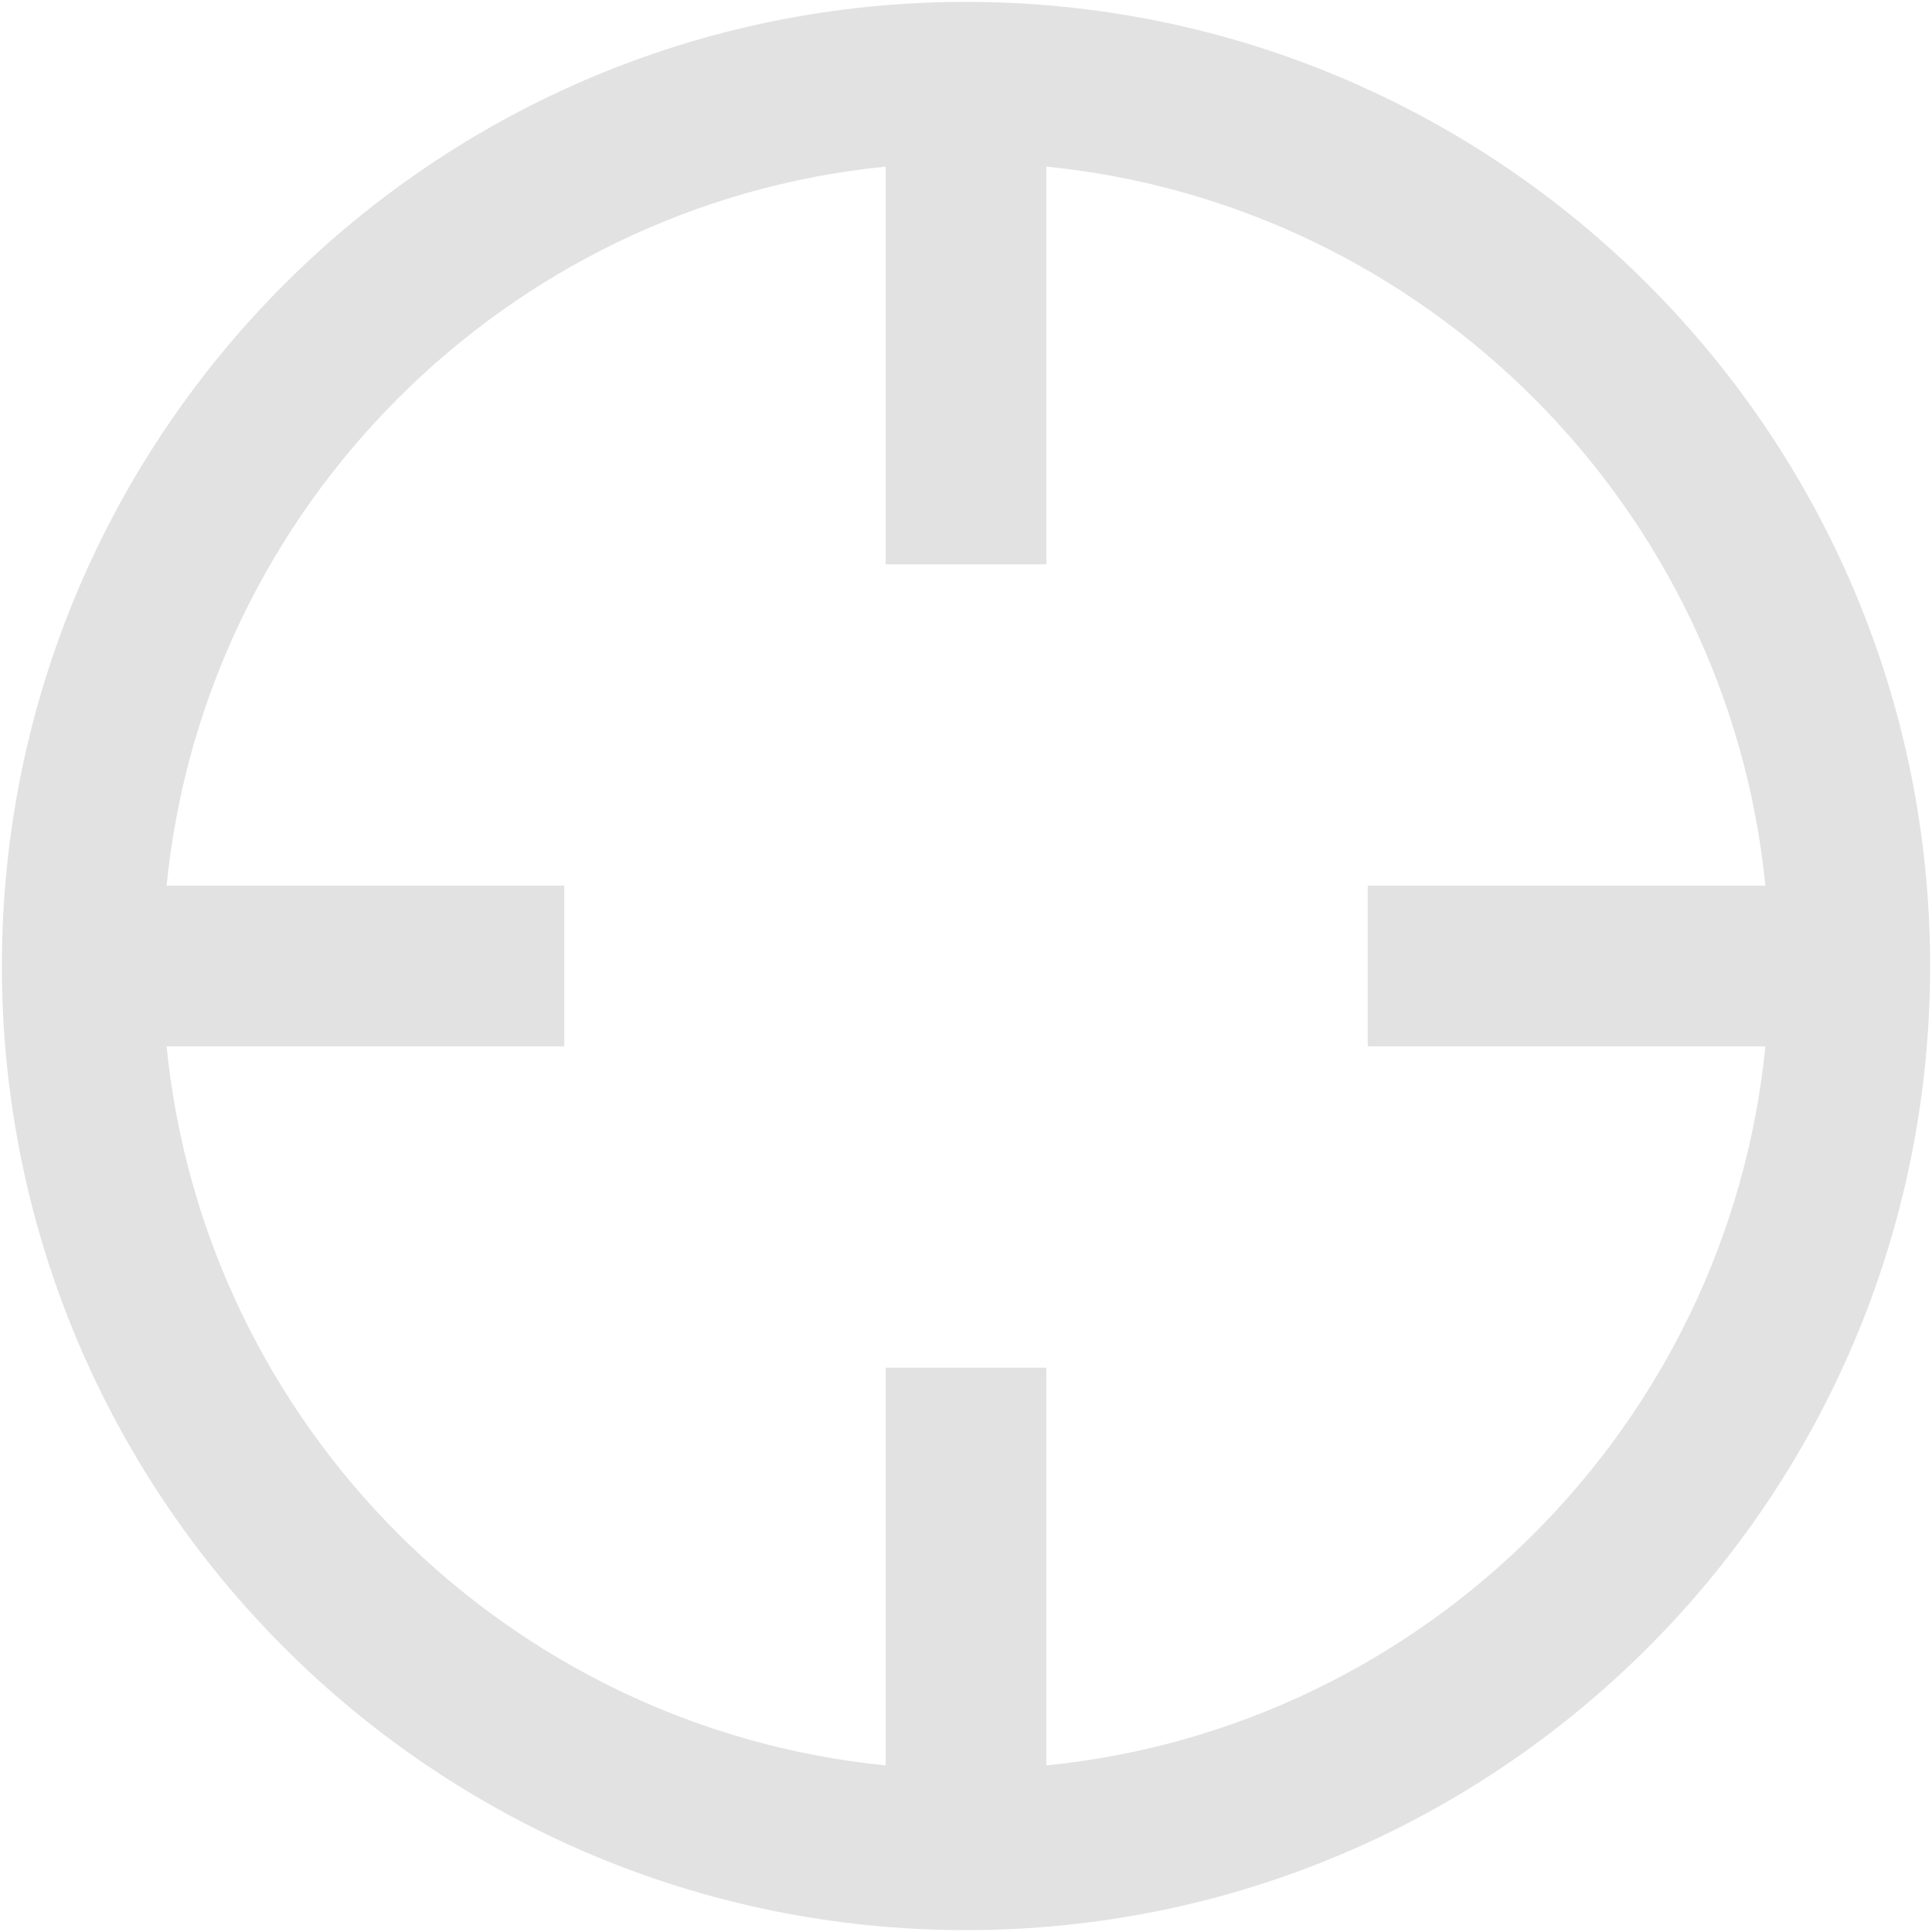 <?xml version="1.0" encoding="iso-8859-1"?>
<!DOCTYPE svg PUBLIC "-//W3C//DTD SVG 1.1//EN" "http://www.w3.org/Graphics/SVG/1.1/DTD/svg11.dtd">
<svg 
 version="1.1" xmlns="http://www.w3.org/2000/svg" xmlns:xlink="http://www.w3.org/1999/xlink" x="0px" y="0px" width="512px"
	 height="512px" viewBox="0 0 512 512" style="enable-background:new 0 0 512 512;" xml:space="preserve"
><g id="afcae5a789ccd549f9c6e2a2f811db46"><g></g><g fill="#e2e2e2"><path style="display: inline;" d="M256,0.5C114.893,0.5,0.5,114.893,0.5,256S114.893,511.5,256,511.5S511.5,397.107,511.5,256
		S397.107,0.5,256,0.5z M277.291,467.848v-105.39h-42.583v105.39C134.271,457.83,54.17,377.729,44.151,277.291h105.391v-42.583
		H44.151C54.17,134.271,134.271,54.17,234.708,44.151v105.391h42.583V44.151c100.438,10.019,180.539,90.12,190.557,190.557h-105.39
		v42.583h105.39C457.83,377.729,377.729,457.83,277.291,467.848z"></path></g></g></svg>